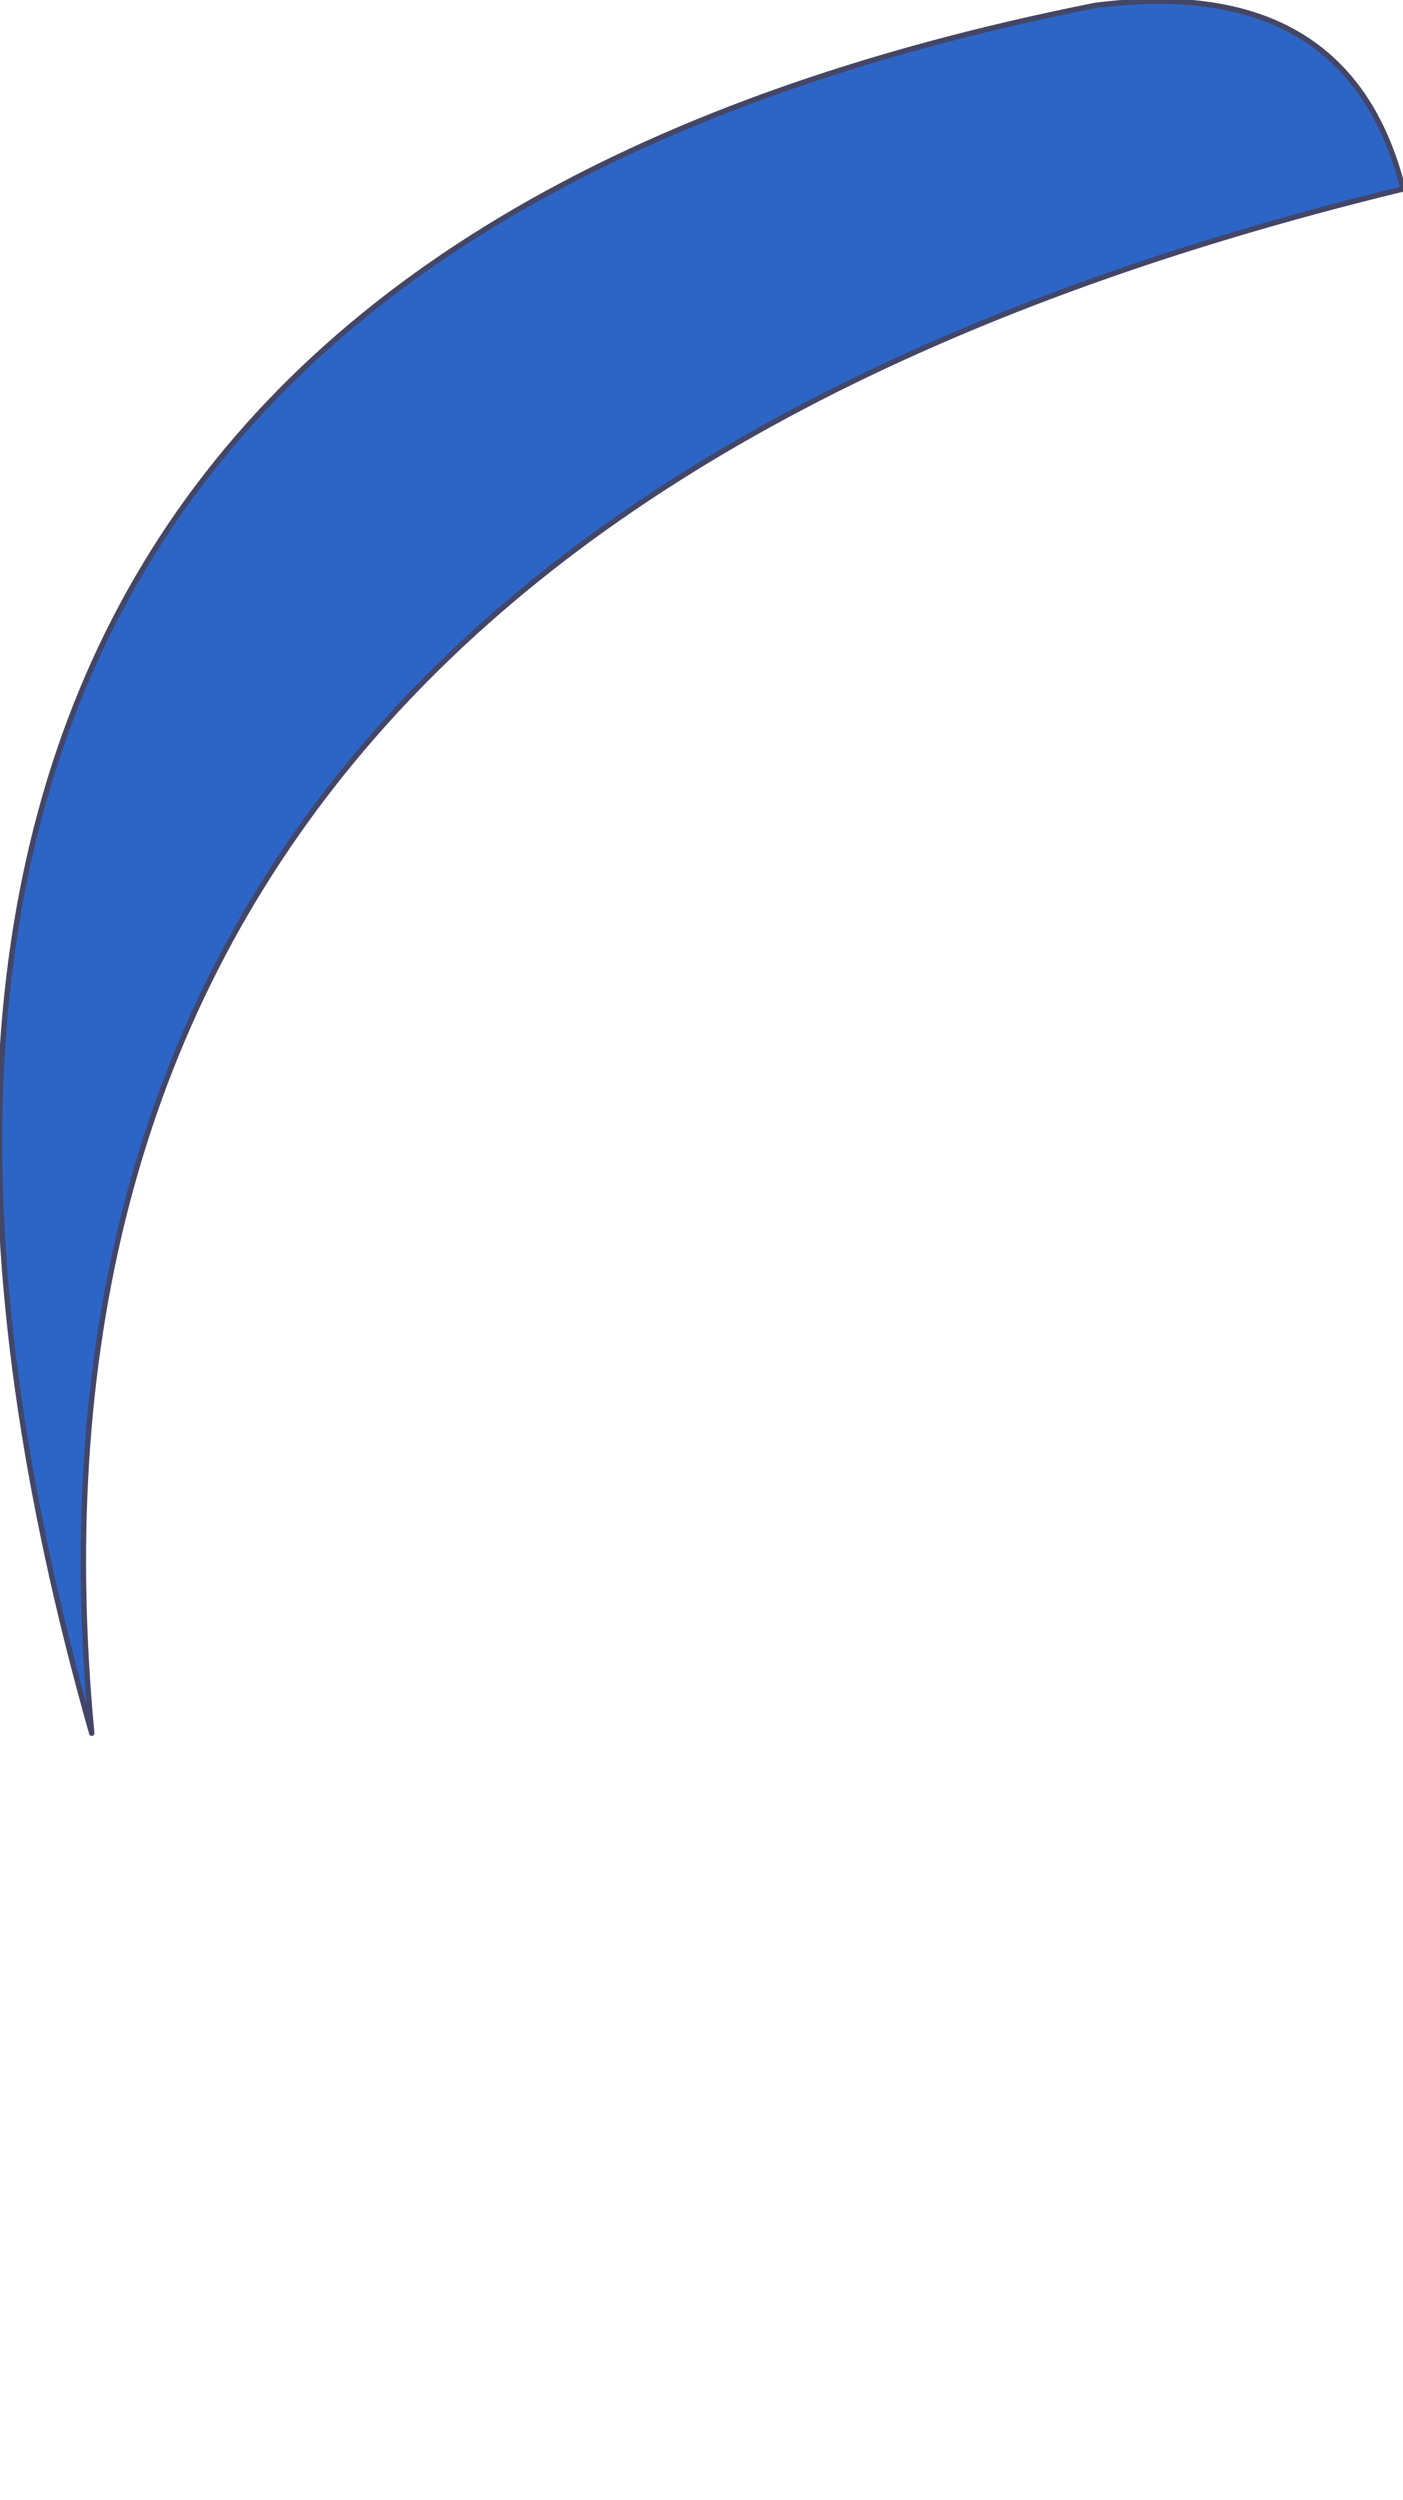<?xml version="1.0" encoding="UTF-8" standalone="no"?>
<svg xmlns:xlink="http://www.w3.org/1999/xlink" height="23.15px" width="13.0px" xmlns="http://www.w3.org/2000/svg">
  <g transform="matrix(1.0, 0.0, 0.0, 1.0, 9.85, 22.3)">
    <path d="M-9.0 -6.25 Q-10.05 -17.35 3.15 -20.55 2.65 -22.55 0.3 -22.25 -12.8 -19.65 -9.0 -6.25" fill="#2d65c6" fill-rule="evenodd" stroke="none">
      <animate attributeName="fill" dur="2s" repeatCount="indefinite" values="#2d65c6;#2d65c7"/>
      <animate attributeName="fill-opacity" dur="2s" repeatCount="indefinite" values="1.0;1.0"/>
      <animate attributeName="d" dur="2s" repeatCount="indefinite" values="M-9.0 -6.25 Q-10.05 -17.35 3.15 -20.55 2.65 -22.55 0.3 -22.25 -12.8 -19.65 -9.0 -6.25;M-8.05 0.85 Q-8.45 -10.4 3.15 -14.55 2.65 -16.55 0.3 -16.25 -11.95 -10.45 -8.05 0.85"/>
    </path>
    <path d="M-9.0 -6.25 Q-12.8 -19.65 0.3 -22.25 2.65 -22.55 3.15 -20.55 -10.05 -17.35 -9.0 -6.25 -12.8 -19.65 0.3 -22.25 2.65 -22.55 3.15 -20.55 -10.05 -17.35 -9.0 -6.25" fill="none" stroke="#434667" stroke-linecap="round" stroke-linejoin="round" stroke-width="0.05">
      <animate attributeName="stroke" dur="2s" repeatCount="indefinite" values="#434667;#434668"/>
      <animate attributeName="stroke-width" dur="2s" repeatCount="indefinite" values="0.05;0.05"/>
      <animate attributeName="fill-opacity" dur="2s" repeatCount="indefinite" values="1.0;1.0"/>
      <animate attributeName="d" dur="2s" repeatCount="indefinite" values="M-9.0 -6.25 Q-12.8 -19.65 0.3 -22.25 2.65 -22.55 3.15 -20.55 -10.05 -17.35 -9.0 -6.25 -12.8 -19.65 0.3 -22.25 2.65 -22.55 3.15 -20.55 -10.05 -17.35 -9.0 -6.25;M-8.05 0.85 Q-11.95 -10.45 0.3 -16.25 2.65 -16.55 3.15 -14.55 -8.45 -10.4 -8.05 0.85 -11.95 -10.45 0.3 -16.25 2.65 -16.55 3.15 -14.55 -8.45 -10.4 -8.05 0.85"/>
    </path>
  </g>
</svg>
